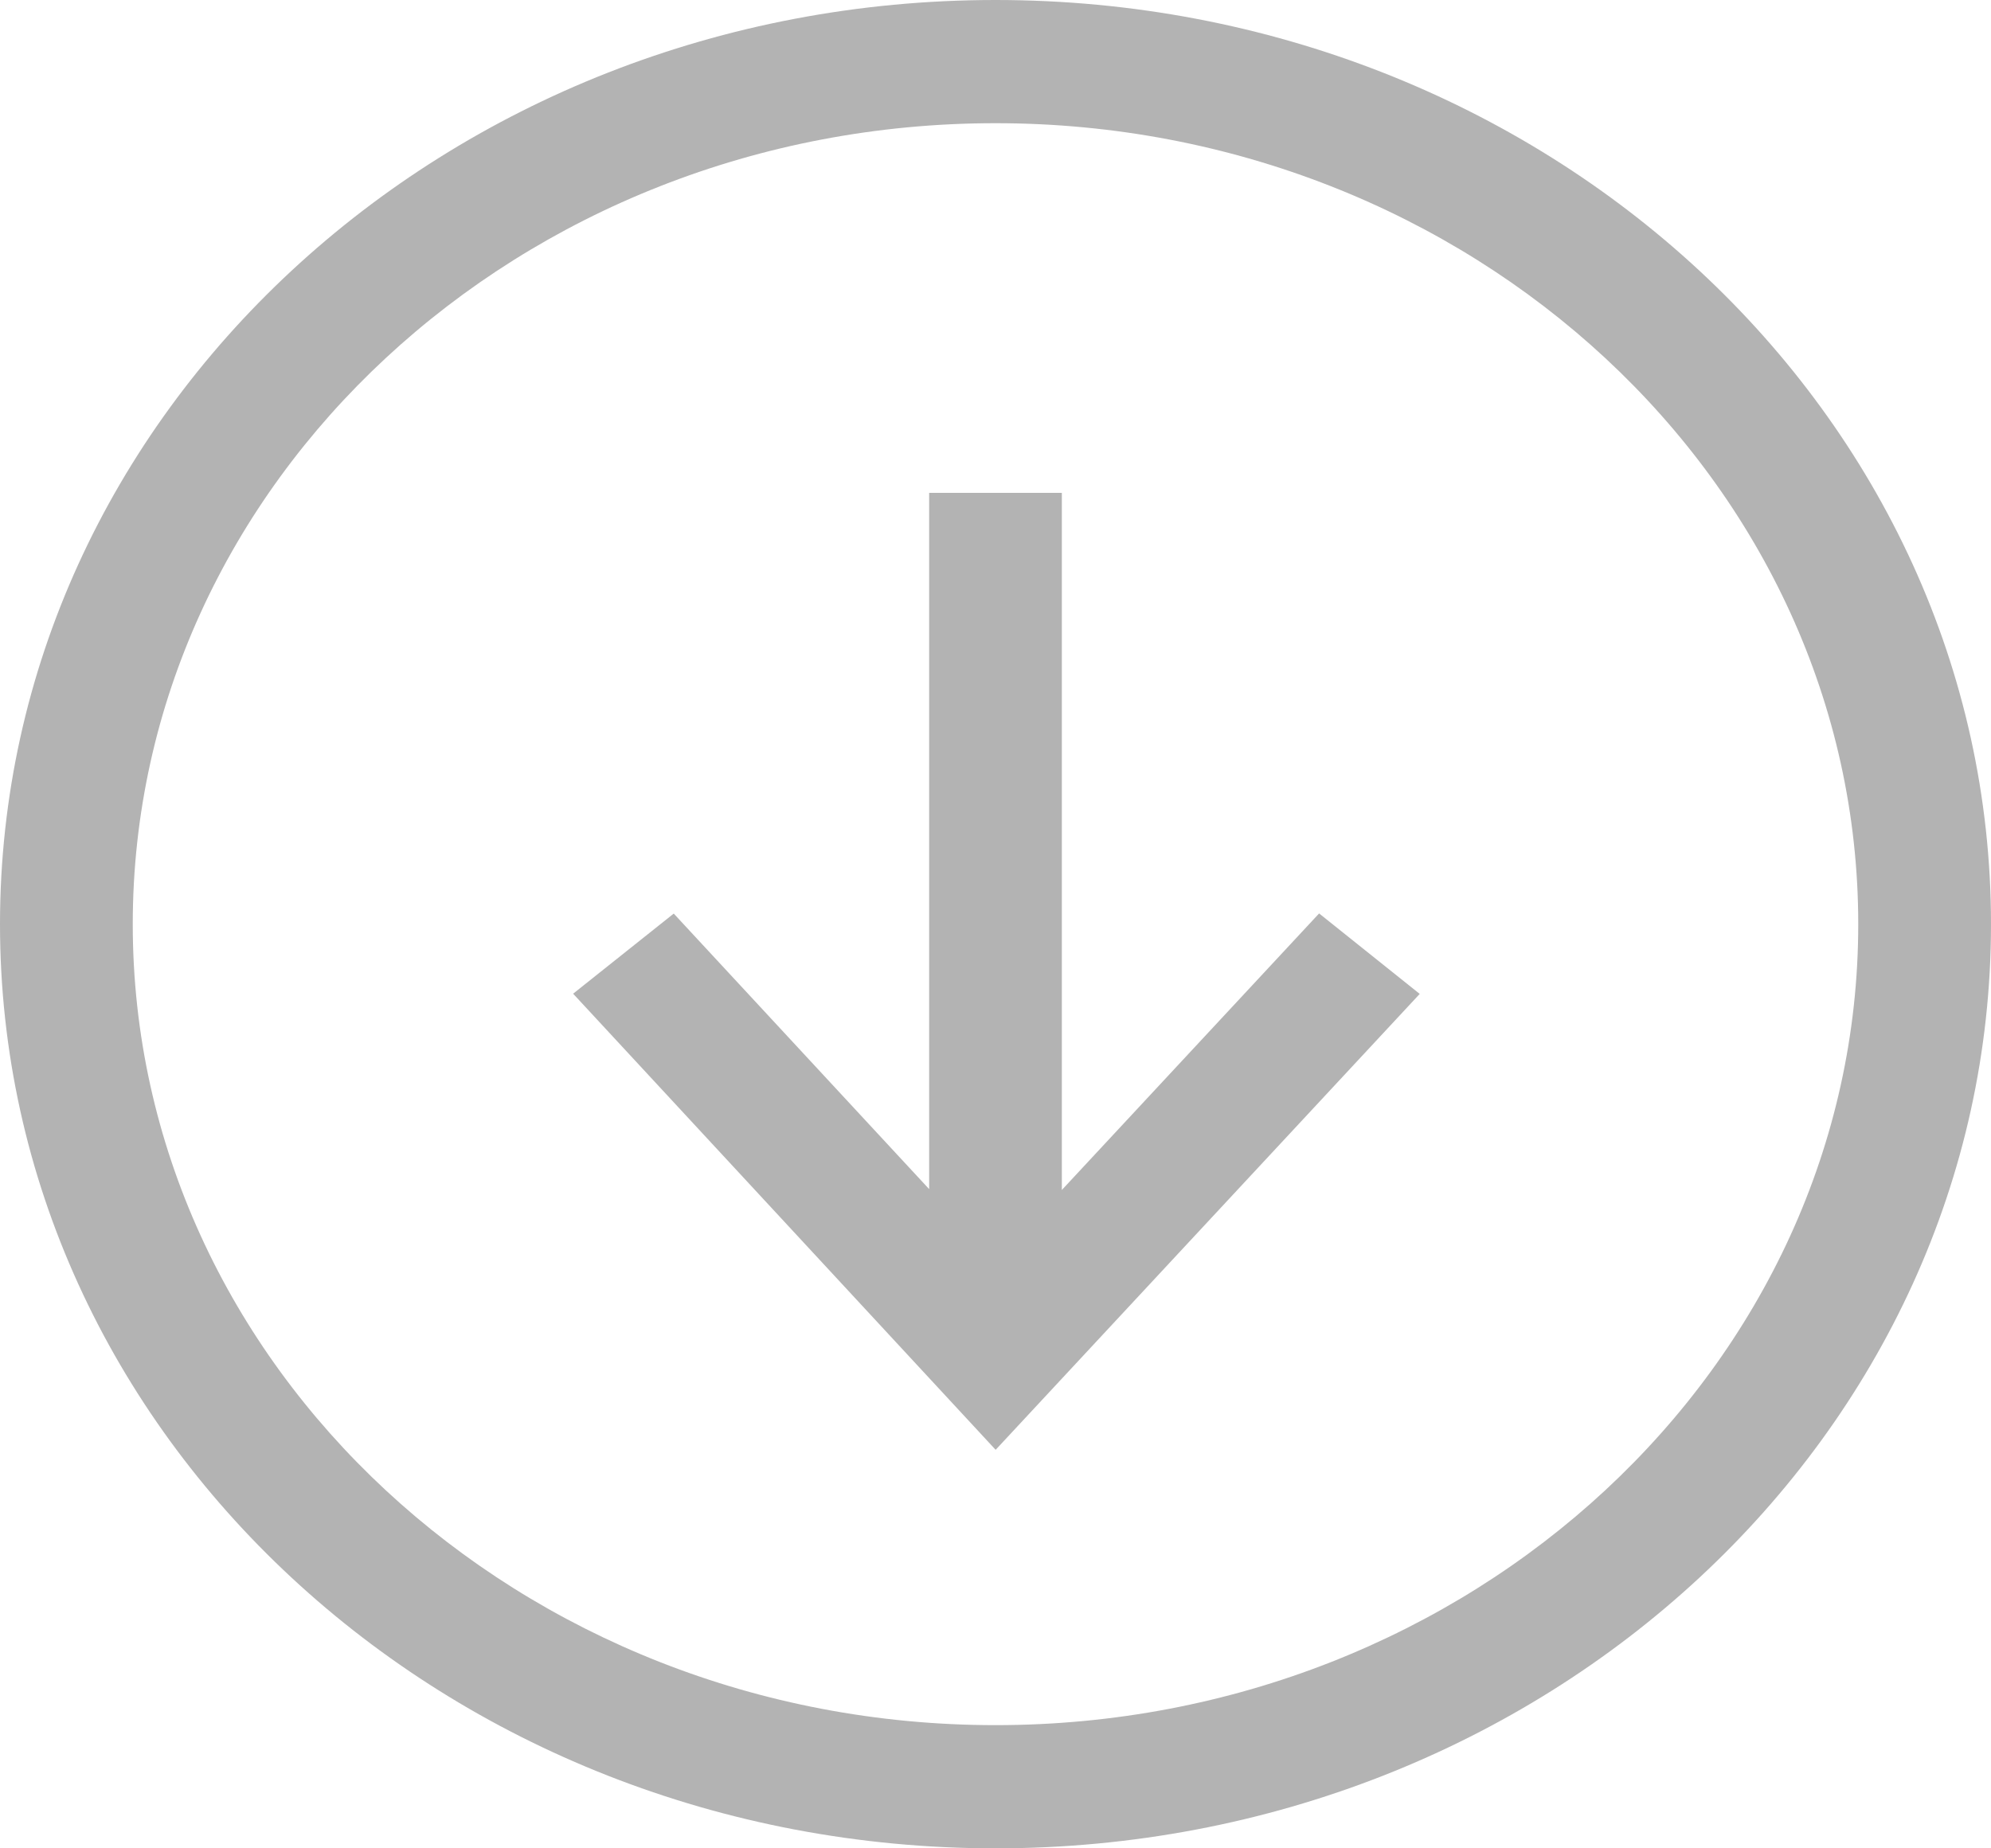 <svg width="28" height="26" viewBox="0 0 28 26" fill="none" xmlns="http://www.w3.org/2000/svg">
<path fill-rule="evenodd" clip-rule="evenodd" d="M14.933 16.739V6.933H13.067V16.727L9.475 12.851L8.06 13.978L14.002 20.394L19.966 13.981L18.551 12.849L14.933 16.739ZM14 0C6.268 0 0 5.821 0 13C0 20.18 6.268 26 14 26C21.732 26 28 20.18 28 13C28 5.821 21.732 0 14 0ZM14 24.267C7.31 24.267 1.867 19.212 1.867 13C1.867 6.788 7.31 1.733 14 1.733C20.69 1.733 26.133 6.788 26.133 13C26.133 19.212 20.69 24.267 14 24.267Z" fill="#B3B3B3"/>
</svg>
